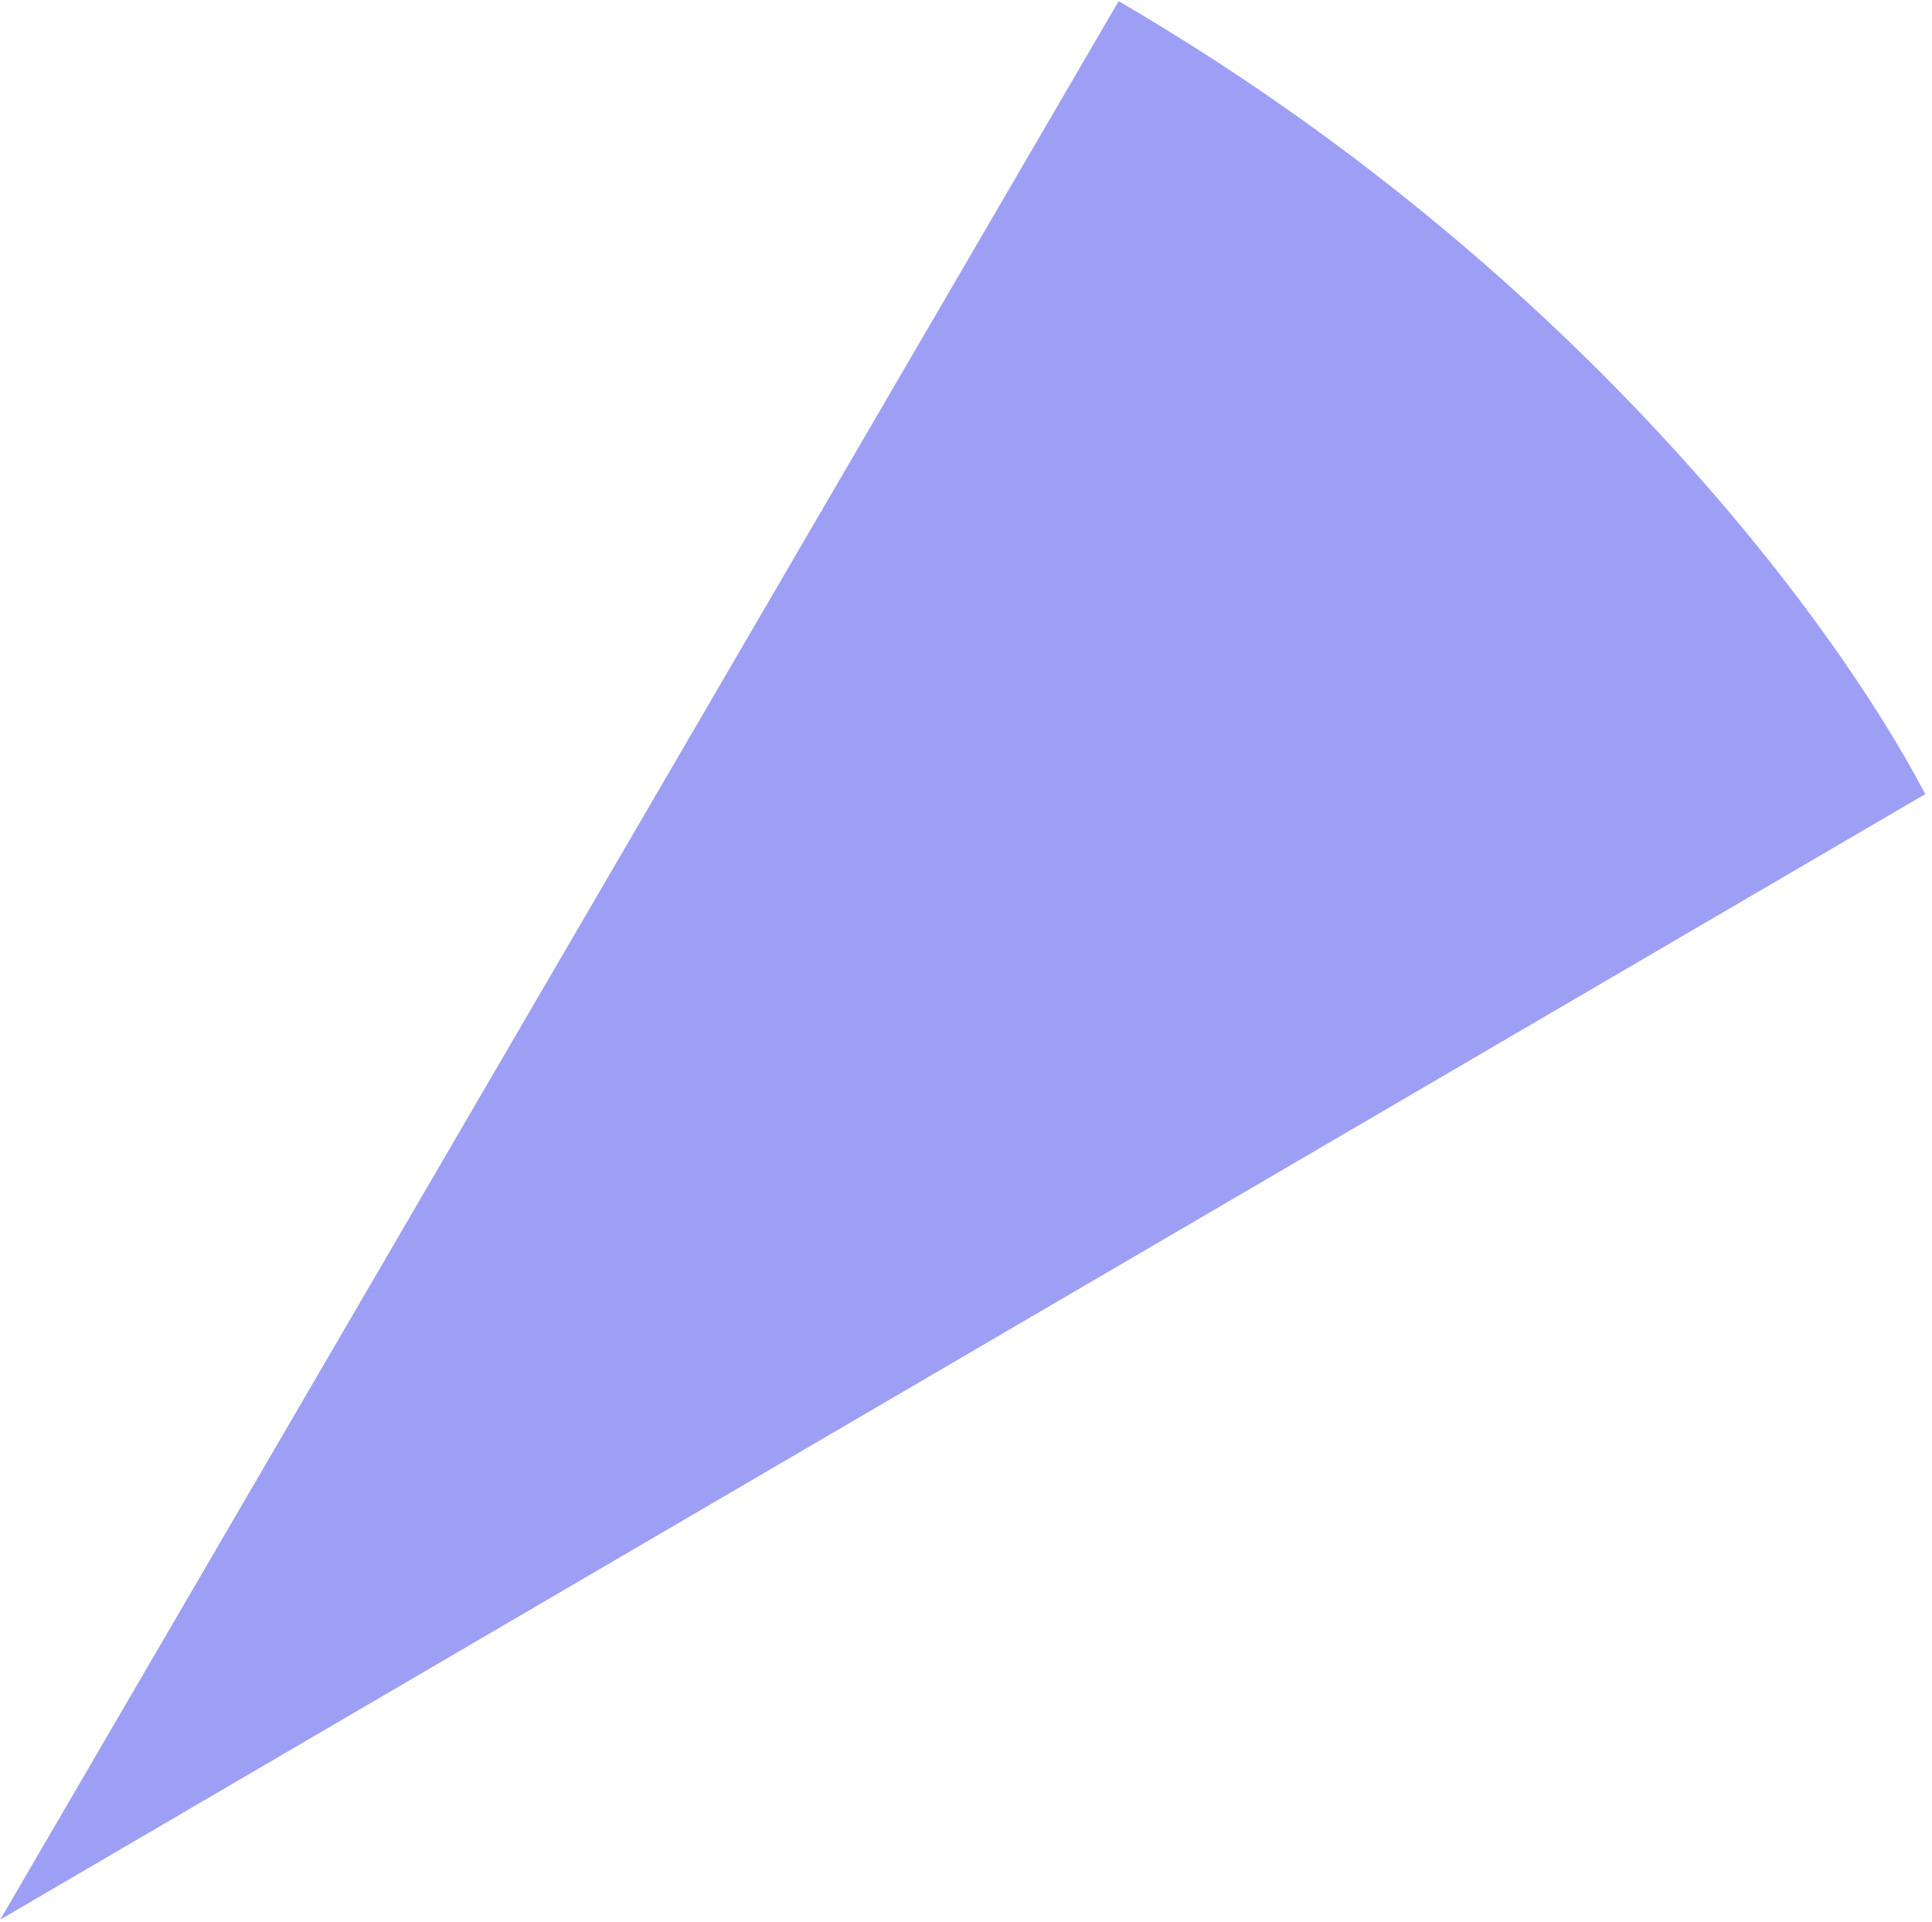 <svg width="189" height="188" viewBox="0 0 189 188" fill="none" xmlns="http://www.w3.org/2000/svg">
<path d="M109.432 0.113L0.025 187.781L188.34 77.681C179.229 60.268 153.344 25.713 109.432 0.113Z" fill="#9D9FF5"/>
</svg>
